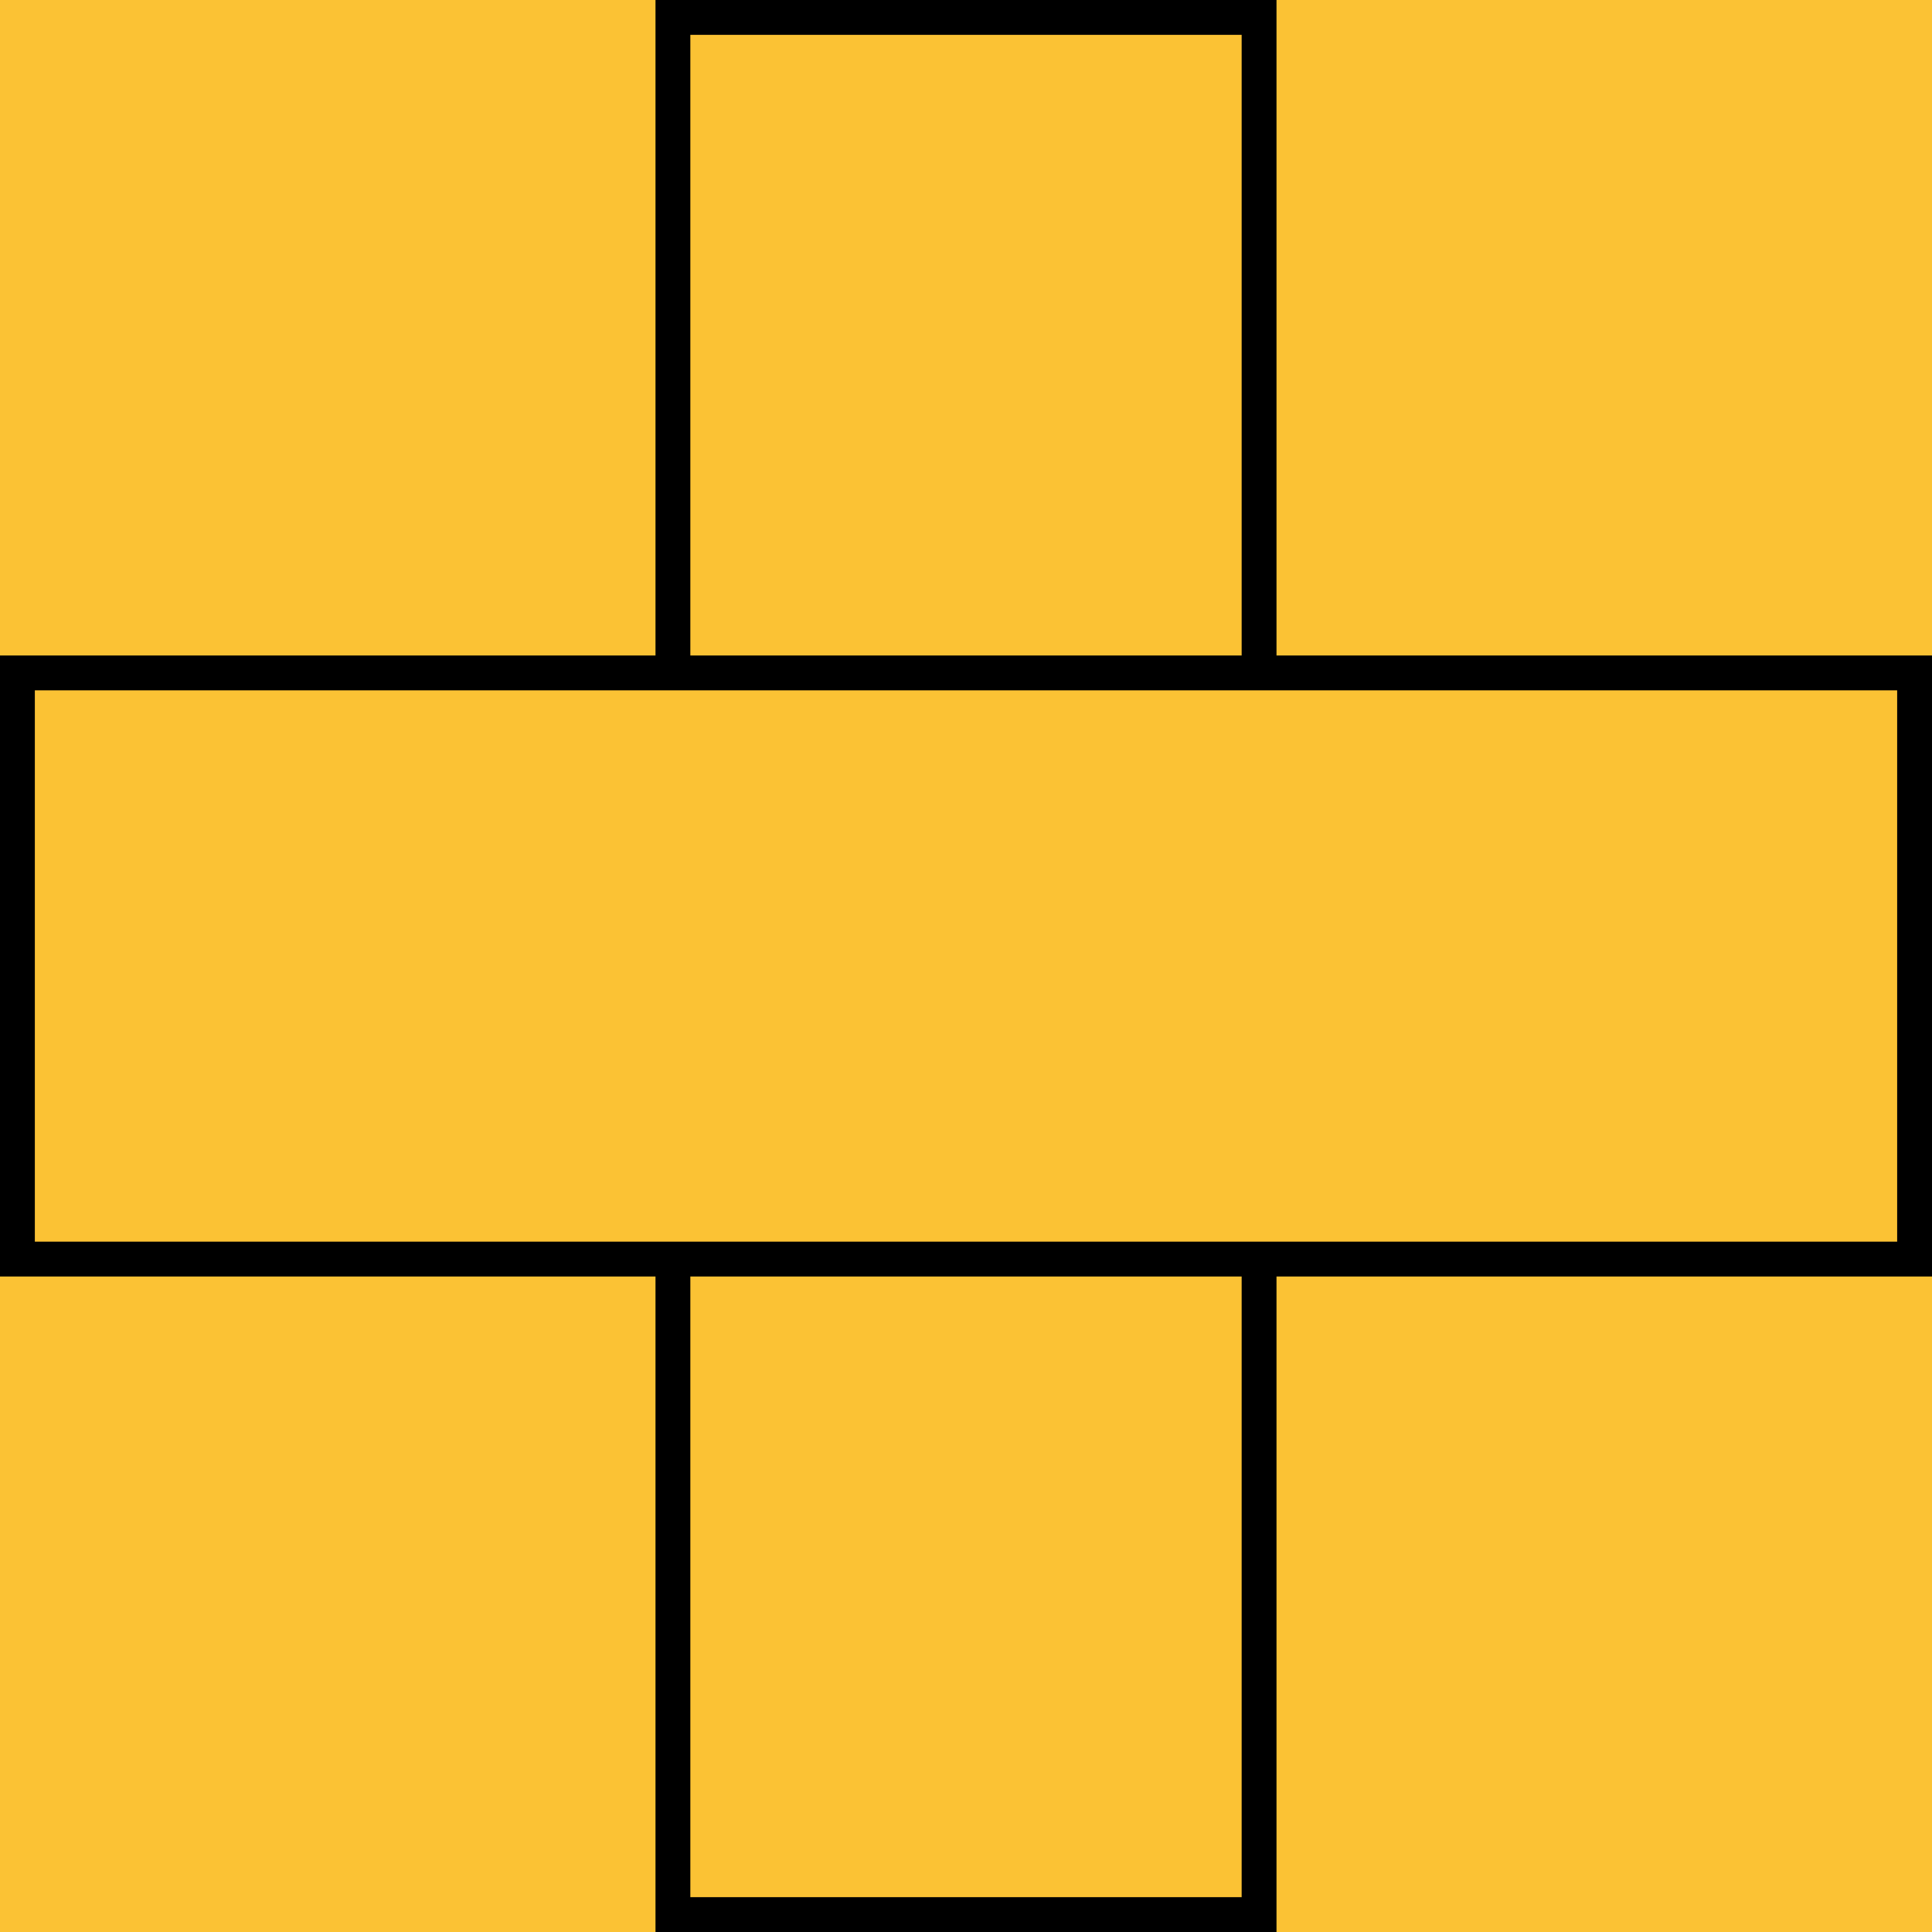 <?xml version="1.0" encoding="UTF-8" standalone="no"?>
<svg
   xmlns:dc="http://purl.org/dc/elements/1.1/"
   xmlns:cc="http://creativecommons.org/ns#"
   xmlns:rdf="http://www.w3.org/1999/02/22-rdf-syntax-ns#"
   xmlns:svg="http://www.w3.org/2000/svg"
   xmlns="http://www.w3.org/2000/svg"
   xmlns:sodipodi="http://sodipodi.sourceforge.net/DTD/sodipodi-0.dtd"
   xmlns:inkscape="http://www.inkscape.org/namespaces/inkscape"
   width="56"
   height="56"
   version="1.1"
   id="svg4761"
   sodipodi:docname="connected.svg"
   inkscape:version="0.92.3 (2405546, 2018-03-11)">
  <defs
     id="defs4765" />
  <sodipodi:namedview
     pagecolor="#ffffff"
     bordercolor="#666666"
     borderopacity="1"
     objecttolerance="10"
     gridtolerance="10"
     guidetolerance="10"
     inkscape:pageopacity="0"
     inkscape:pageshadow="2"
     inkscape:window-width="1227"
     inkscape:window-height="884"
     id="namedview4763"
     showgrid="false"
     inkscape:zoom="6.8482143"
     inkscape:cx="29.441982"
     inkscape:cy="23.728814"
     inkscape:window-x="1154"
     inkscape:window-y="518"
     inkscape:window-maximized="0"
     inkscape:current-layer="svg4761" />
  <!-- Created with Method Draw - http://github.com/duopixel/Method-Draw/ -->
  <g
     id="g4754"
     transform="matrix(0.966,0,0,0.966,0.966,0.966)">
    <title
       id="title4748">background</title>
    <rect
       id="canvas_background"
       height="58"
       width="58"
       y="-1"
       x="-1"
       style="fill:#fbc234" />
    <g
       display="none"
       overflow="visible"
       y="0"
       x="0"
       height="100%"
       width="100%"
       id="canvasGrid"
       style="display:none;overflow:visible">
      <rect
         y="0"
         x="0"
         height="100%"
         width="100%"
         id="rect4751"
         style="fill:url(#gridpattern);stroke-width:0" />
    </g>
  </g>
  <path
     style="opacity:1;fill:#fbc234;fill-opacity:1;stroke:#000000;stroke-width:1.01;stroke-miterlimit:4;stroke-dasharray:none;stroke-opacity:1"
     d="M 19.505,0.505 H 36.495 V 55.495 H 19.505 Z"
     id="rect5314"
     inkscape:connector-curvature="0" />
  <path
     style="opacity:1;fill:#fbc234;fill-opacity:1;stroke:#000000;stroke-width:1.01;stroke-miterlimit:4;stroke-dasharray:none;stroke-opacity:1"
     d="M 55.495,19.505 V 36.495 H 0.505 V 19.505 Z"
     id="rect5314-8"
     inkscape:connector-curvature="0" />
</svg>
